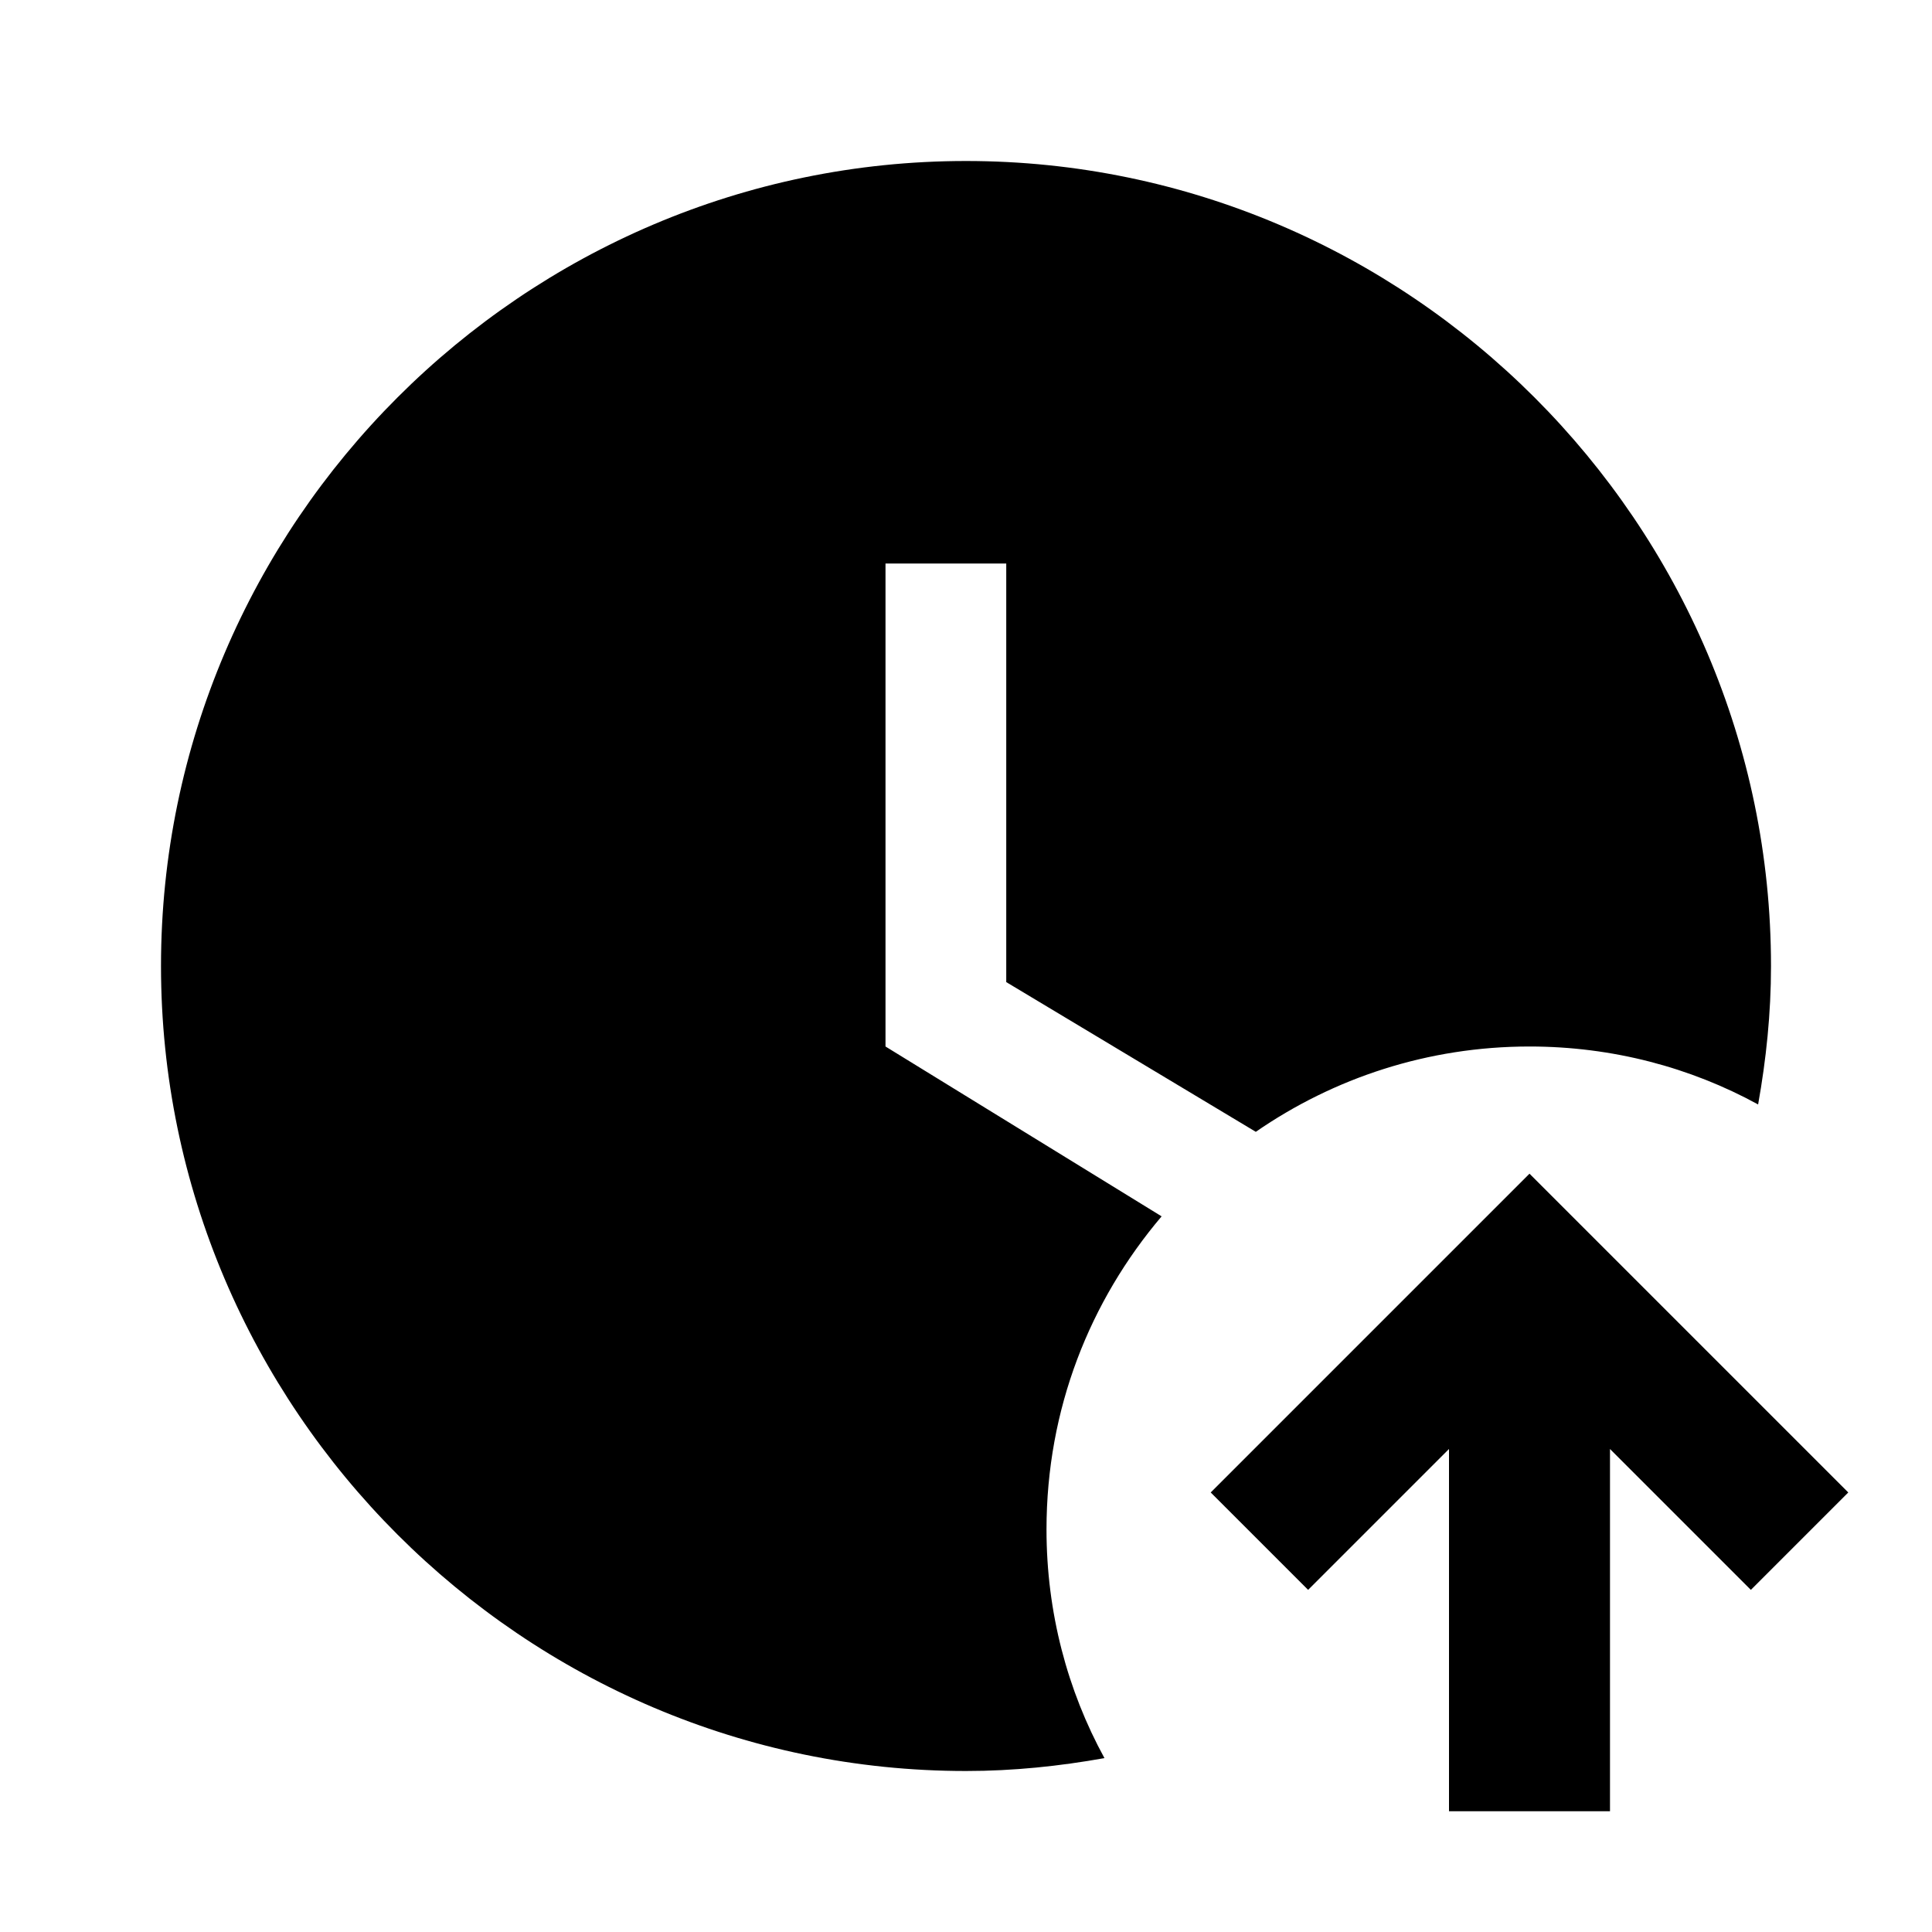 <svg xmlns="http://www.w3.org/2000/svg" viewBox="0 0 24 24">
    <path d="M13.72 21.84C13.16 21.94 12.59 22 12 22 6.5 22 2 17.5 2 12S6.5 2 12 2 22 6.5 22 12C22 12.59 21.94 13.16 21.84 13.72 21 13.26 20.03 13 19 13 17.74 13 16.57 13.39 15.6 14.06L12.5 12.2V7H11V13L14.43 15.11C13.54 16.16 13 17.5 13 19 13 20.03 13.26 21 13.72 21.84M20 22.5h-2v-4.5l-1.75 1.75-1.21-1.21 3.96-3.96 3.96 3.96-1.21 1.21-1.75-1.75v4.5z"/>
</svg>
